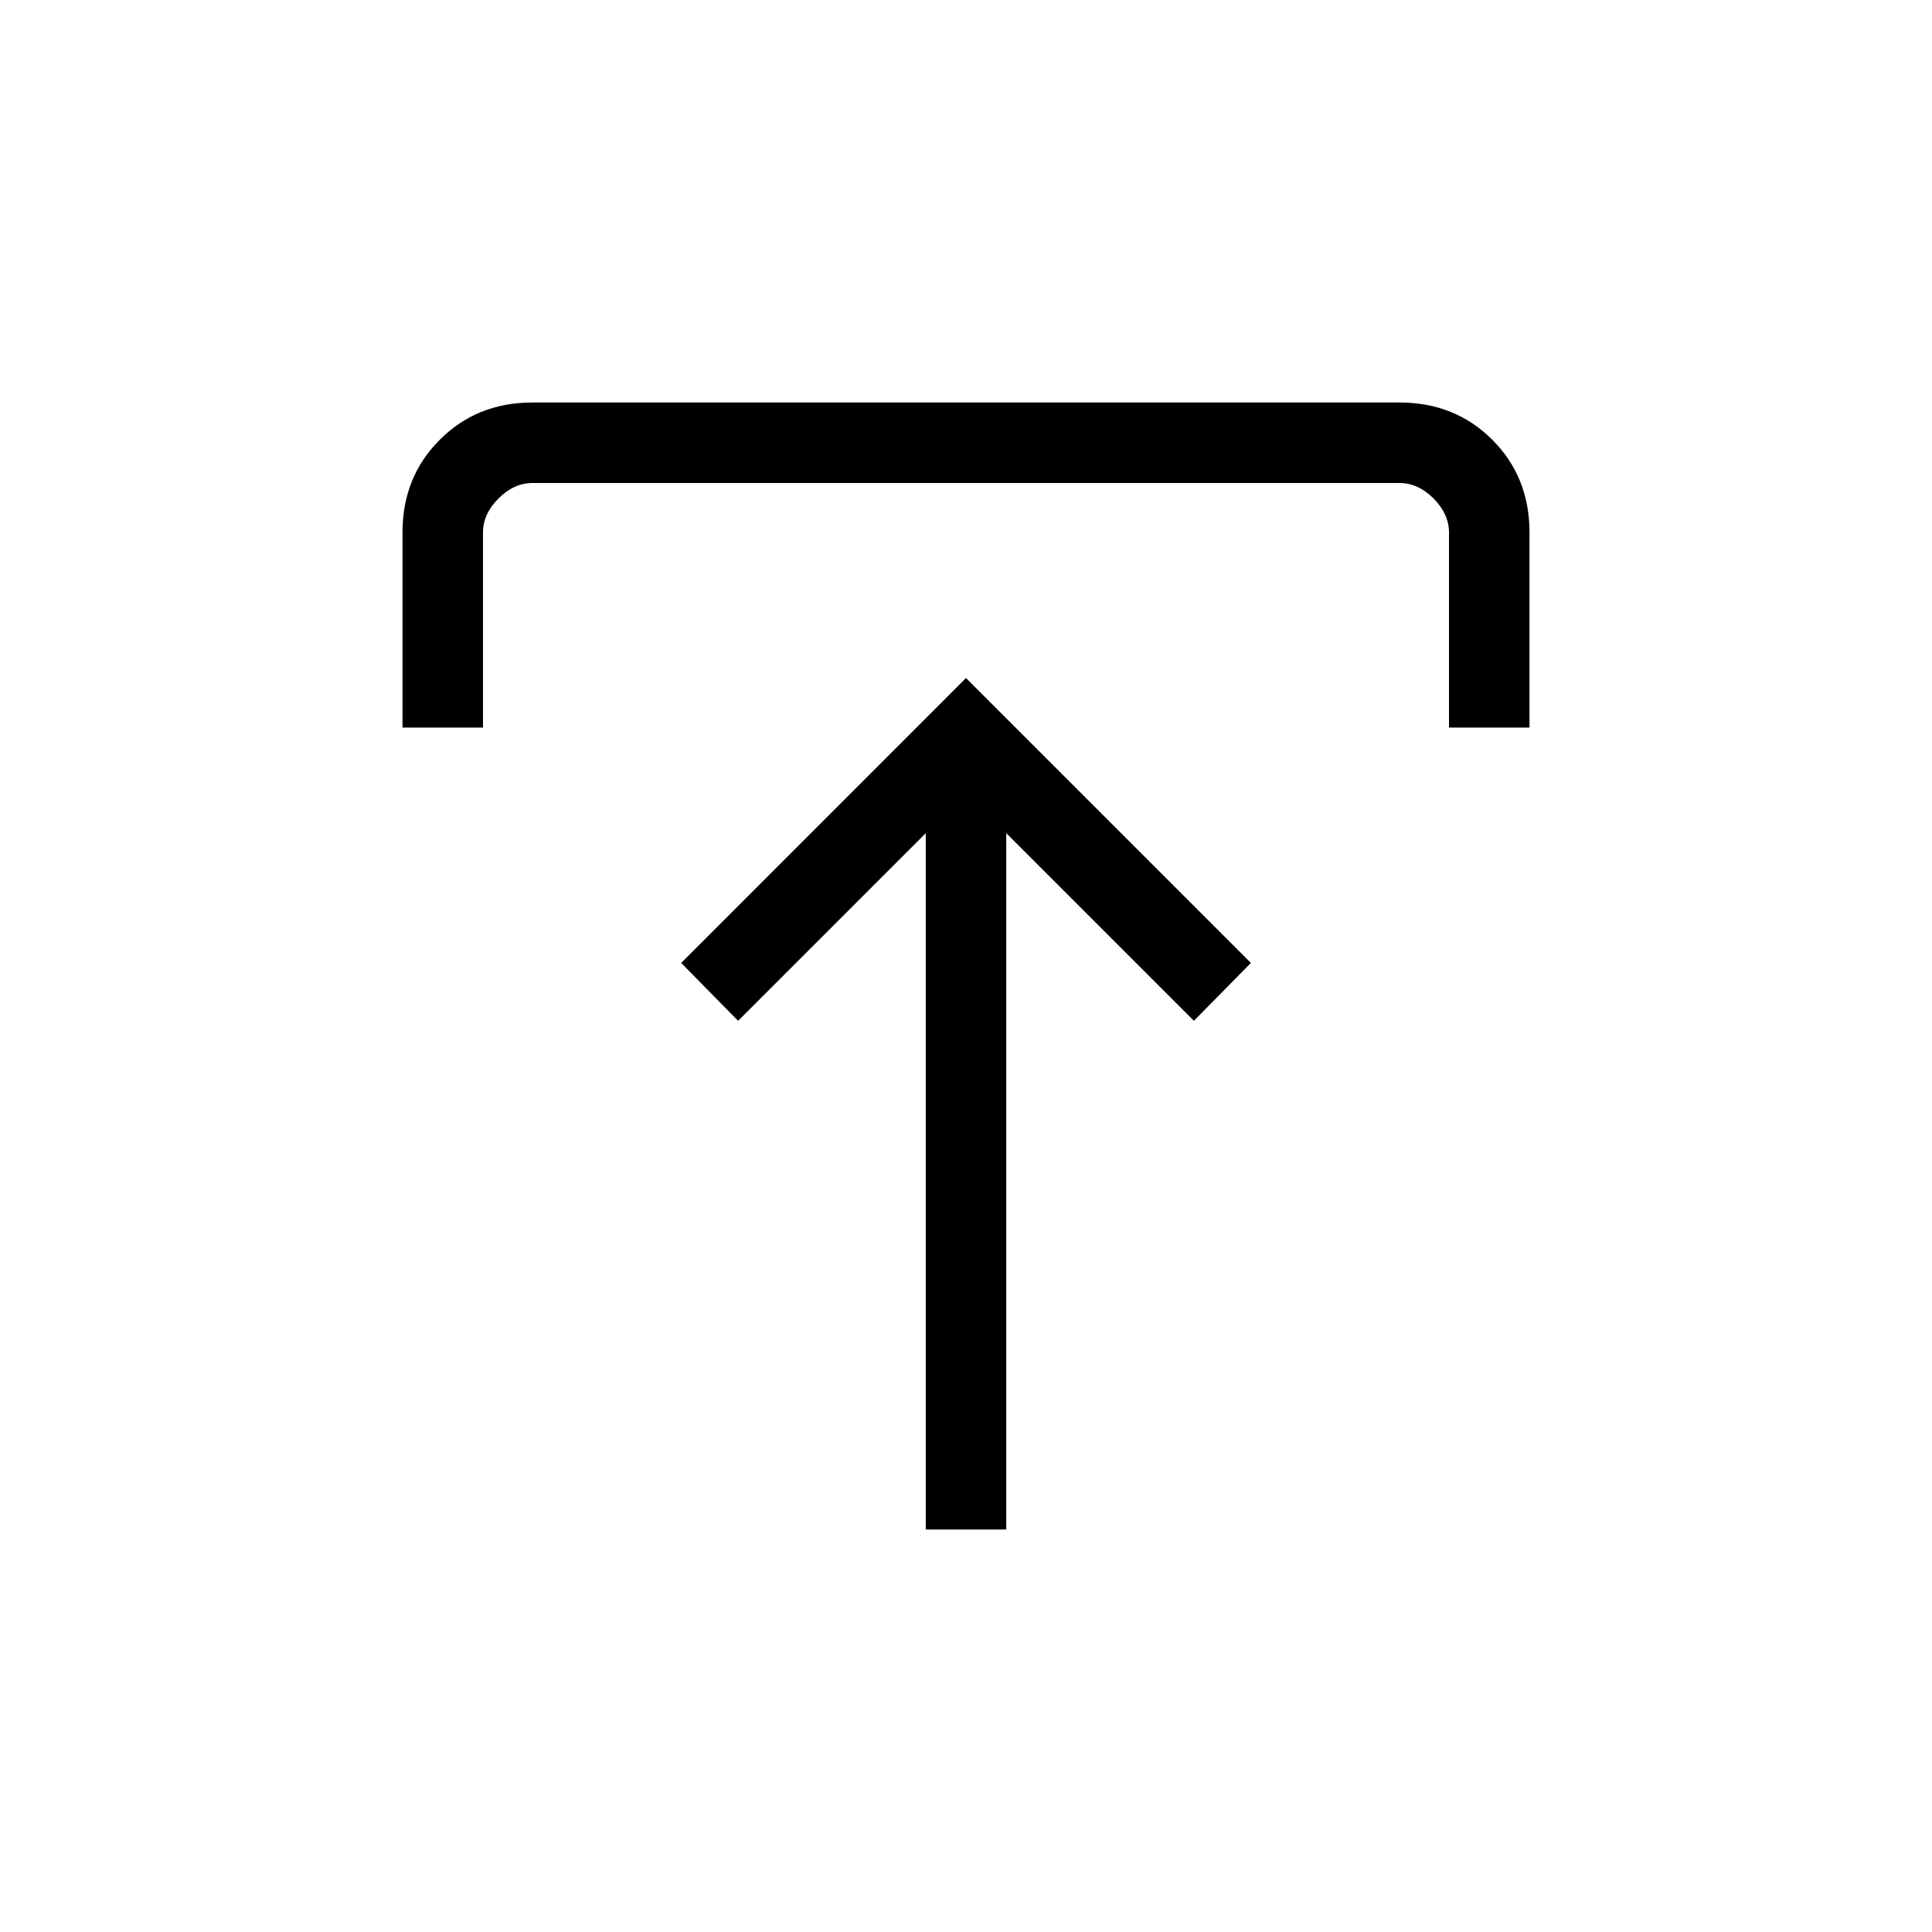 <svg width="24" height="24" viewBox="0 0 24 24" fill="none" xmlns="http://www.w3.org/2000/svg">
<path d="M12 8.423L8.462 11.962L9.169 12.681L11.5 10.35V19H12.5V10.35L14.831 12.681L15.539 11.962L12 8.423ZM6.615 5C6.155 5 5.771 5.154 5.463 5.463C5.154 5.771 5 6.155 5 6.615V9.038H6V6.615C6 6.462 6.064 6.321 6.192 6.192C6.321 6.064 6.462 6 6.615 6H17.385C17.538 6 17.68 6.064 17.808 6.192C17.936 6.321 18 6.462 18 6.615V9.038H19V6.615C19 6.155 18.846 5.771 18.538 5.463C18.229 5.154 17.845 5 17.385 5H6.615Z" fill="black"/>
</svg>
